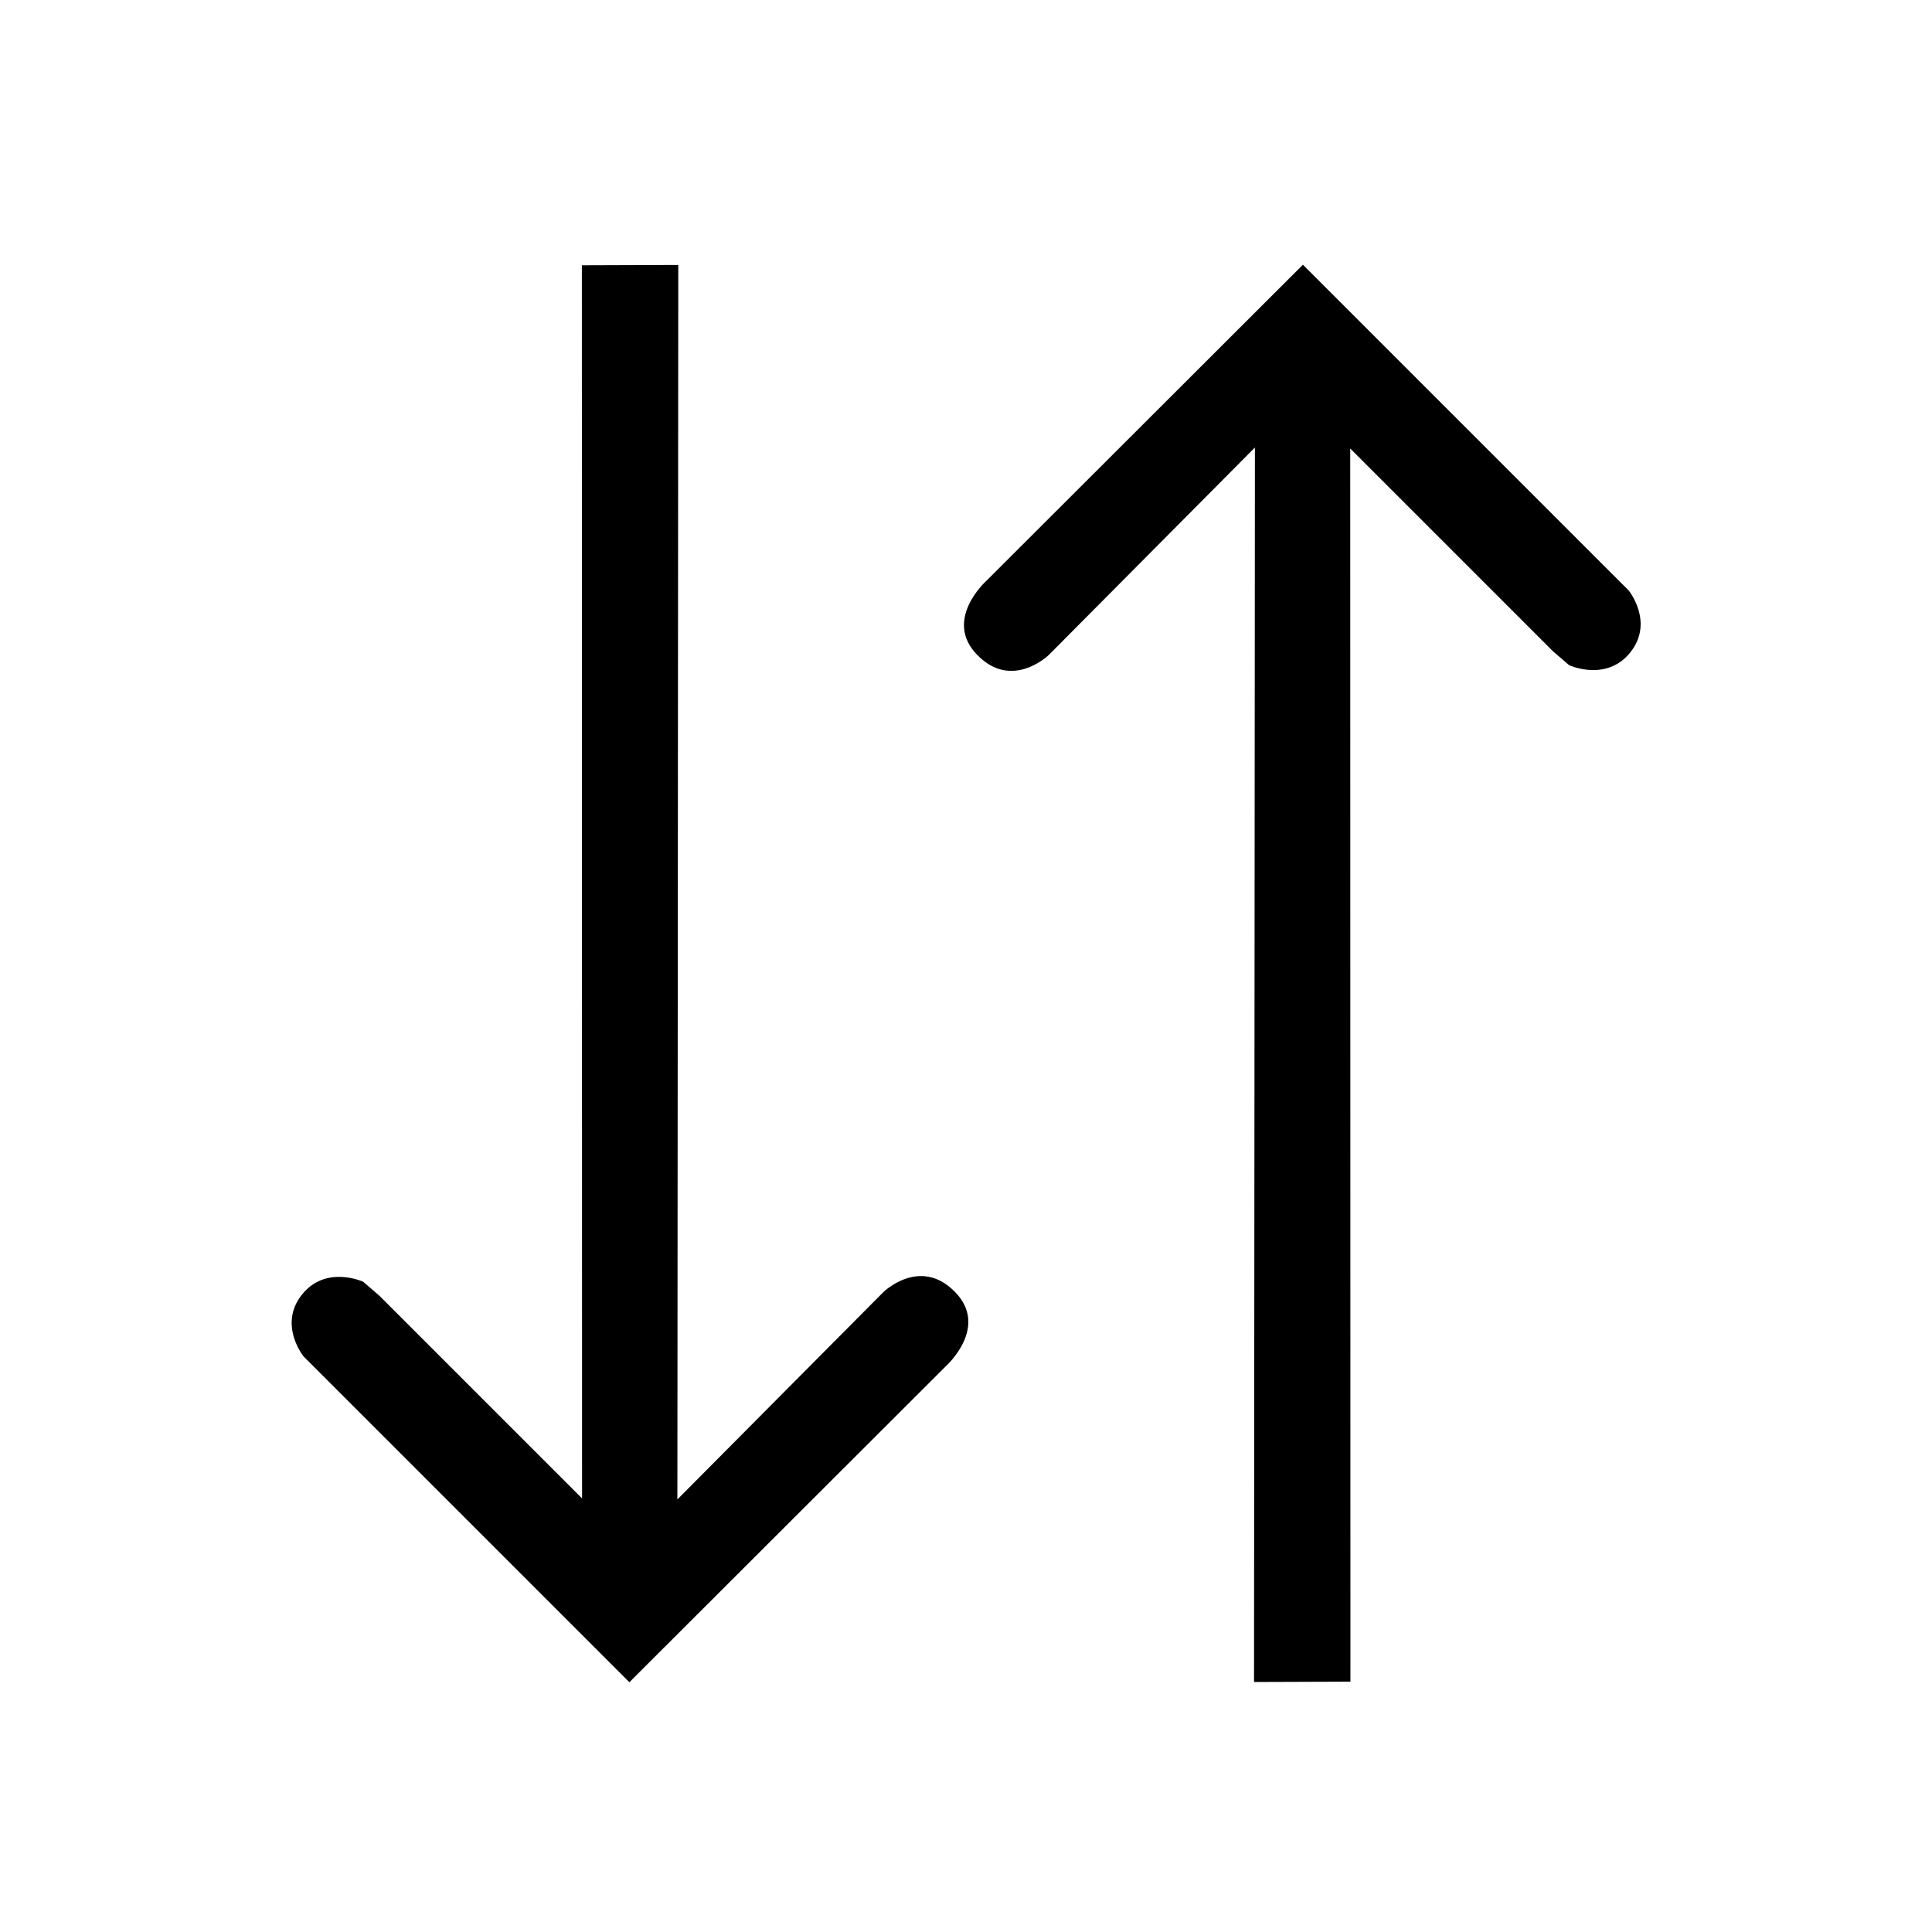 <?xml version="1.0" encoding="UTF-8" standalone="no"?>
<svg
   id="svg821"
   version="1.1"
   viewBox="0 0 20 20"
   height="20"
   width="20"
   sodipodi:docname="sort.svg"
   inkscape:version="1.2.2 (b0a8486541, 2022-12-01)"
   xmlns:inkscape="http://www.inkscape.org/namespaces/inkscape"
   xmlns:sodipodi="http://sodipodi.sourceforge.net/DTD/sodipodi-0.dtd"
   xmlns="http://www.w3.org/2000/svg"
   xmlns:svg="http://www.w3.org/2000/svg"
   xmlns:rdf="http://www.w3.org/1999/02/22-rdf-syntax-ns#"
   xmlns:cc="http://creativecommons.org/ns#"
   xmlns:dc="http://purl.org/dc/elements/1.1/">
  <sodipodi:namedview
     pagecolor="#ffffff"
     bordercolor="#666666"
     borderopacity="1"
     objecttolerance="10"
     gridtolerance="10"
     guidetolerance="10"
     inkscape:pageopacity="0"
     inkscape:pageshadow="2"
     inkscape:window-width="1920"
     inkscape:window-height="1008"
     id="namedview10"
     showgrid="false"
     inkscape:zoom="40.946951"
     inkscape:cx="12.931366"
     inkscape:cy="11.295102"
     inkscape:window-x="0"
     inkscape:window-y="0"
     inkscape:window-maximized="1"
     inkscape:current-layer="g1396"
     inkscape:showpageshadow="2"
     inkscape:pagecheckerboard="0"
     inkscape:deskcolor="#d1d1d1"
     showguides="true"
     inkscape:lockguides="false" />
  <defs
     id="defs815" />
  <g
     transform="matrix(4.664,0,0,4.664,-1.838,-1362.897)"
     id="layer1"
     style="stroke-width:0.214">
    <g
       transform="translate(-0.382,0.243)"
       id="g1396"
       style="stroke-width:0.214">
      <g
         style="stroke-width:0.247"
         id="g4587-6-3"
         transform="matrix(0.868,0,0,0.868,-5.283,45.178)" />
      <g
         id="g3123"
         transform="translate(-0.018,-0.026)">
        <path
           style="fill:#000000;fill-opacity:1;stroke:none;stroke-width:0.214px;stroke-linecap:butt;stroke-linejoin:miter;stroke-opacity:1"
           d="m 3.122,293.453 c 0,0 -0.081,0.079 -0.158,8.7e-4 -0.078,-0.078 0.019,-0.165 0.019,-0.165 l 0.703,-0.702 0.723,0.723 c 0,0 0.057,0.07 0.004,0.137 -0.053,0.067 -0.136,0.029 -0.136,0.029 l -0.036,-0.031 -0.45,-0.45 4.503e-4,2.737 -0.214,7.5e-4 0.002,-2.74 z"
           id="path3007" />
        <path
           style="fill:#000000;fill-opacity:1;stroke:none;stroke-width:0.214px;stroke-linecap:butt;stroke-linejoin:miter;stroke-opacity:1"
           d="m 2.755,294.867 c 0,0 0.081,-0.079 0.158,-8.7e-4 0.078,0.078 -0.019,0.165 -0.019,0.165 l -0.703,0.702 -0.723,-0.723 c 0,0 -0.057,-0.07 -0.004,-0.137 0.053,-0.067 0.136,-0.029 0.136,-0.029 l 0.036,0.031 0.45,0.45 -4.5e-4,-2.737 0.214,-7.5e-4 -0.002,2.74 z"
           id="path3007-3" />
      </g>
    </g>
  </g>
</svg>
